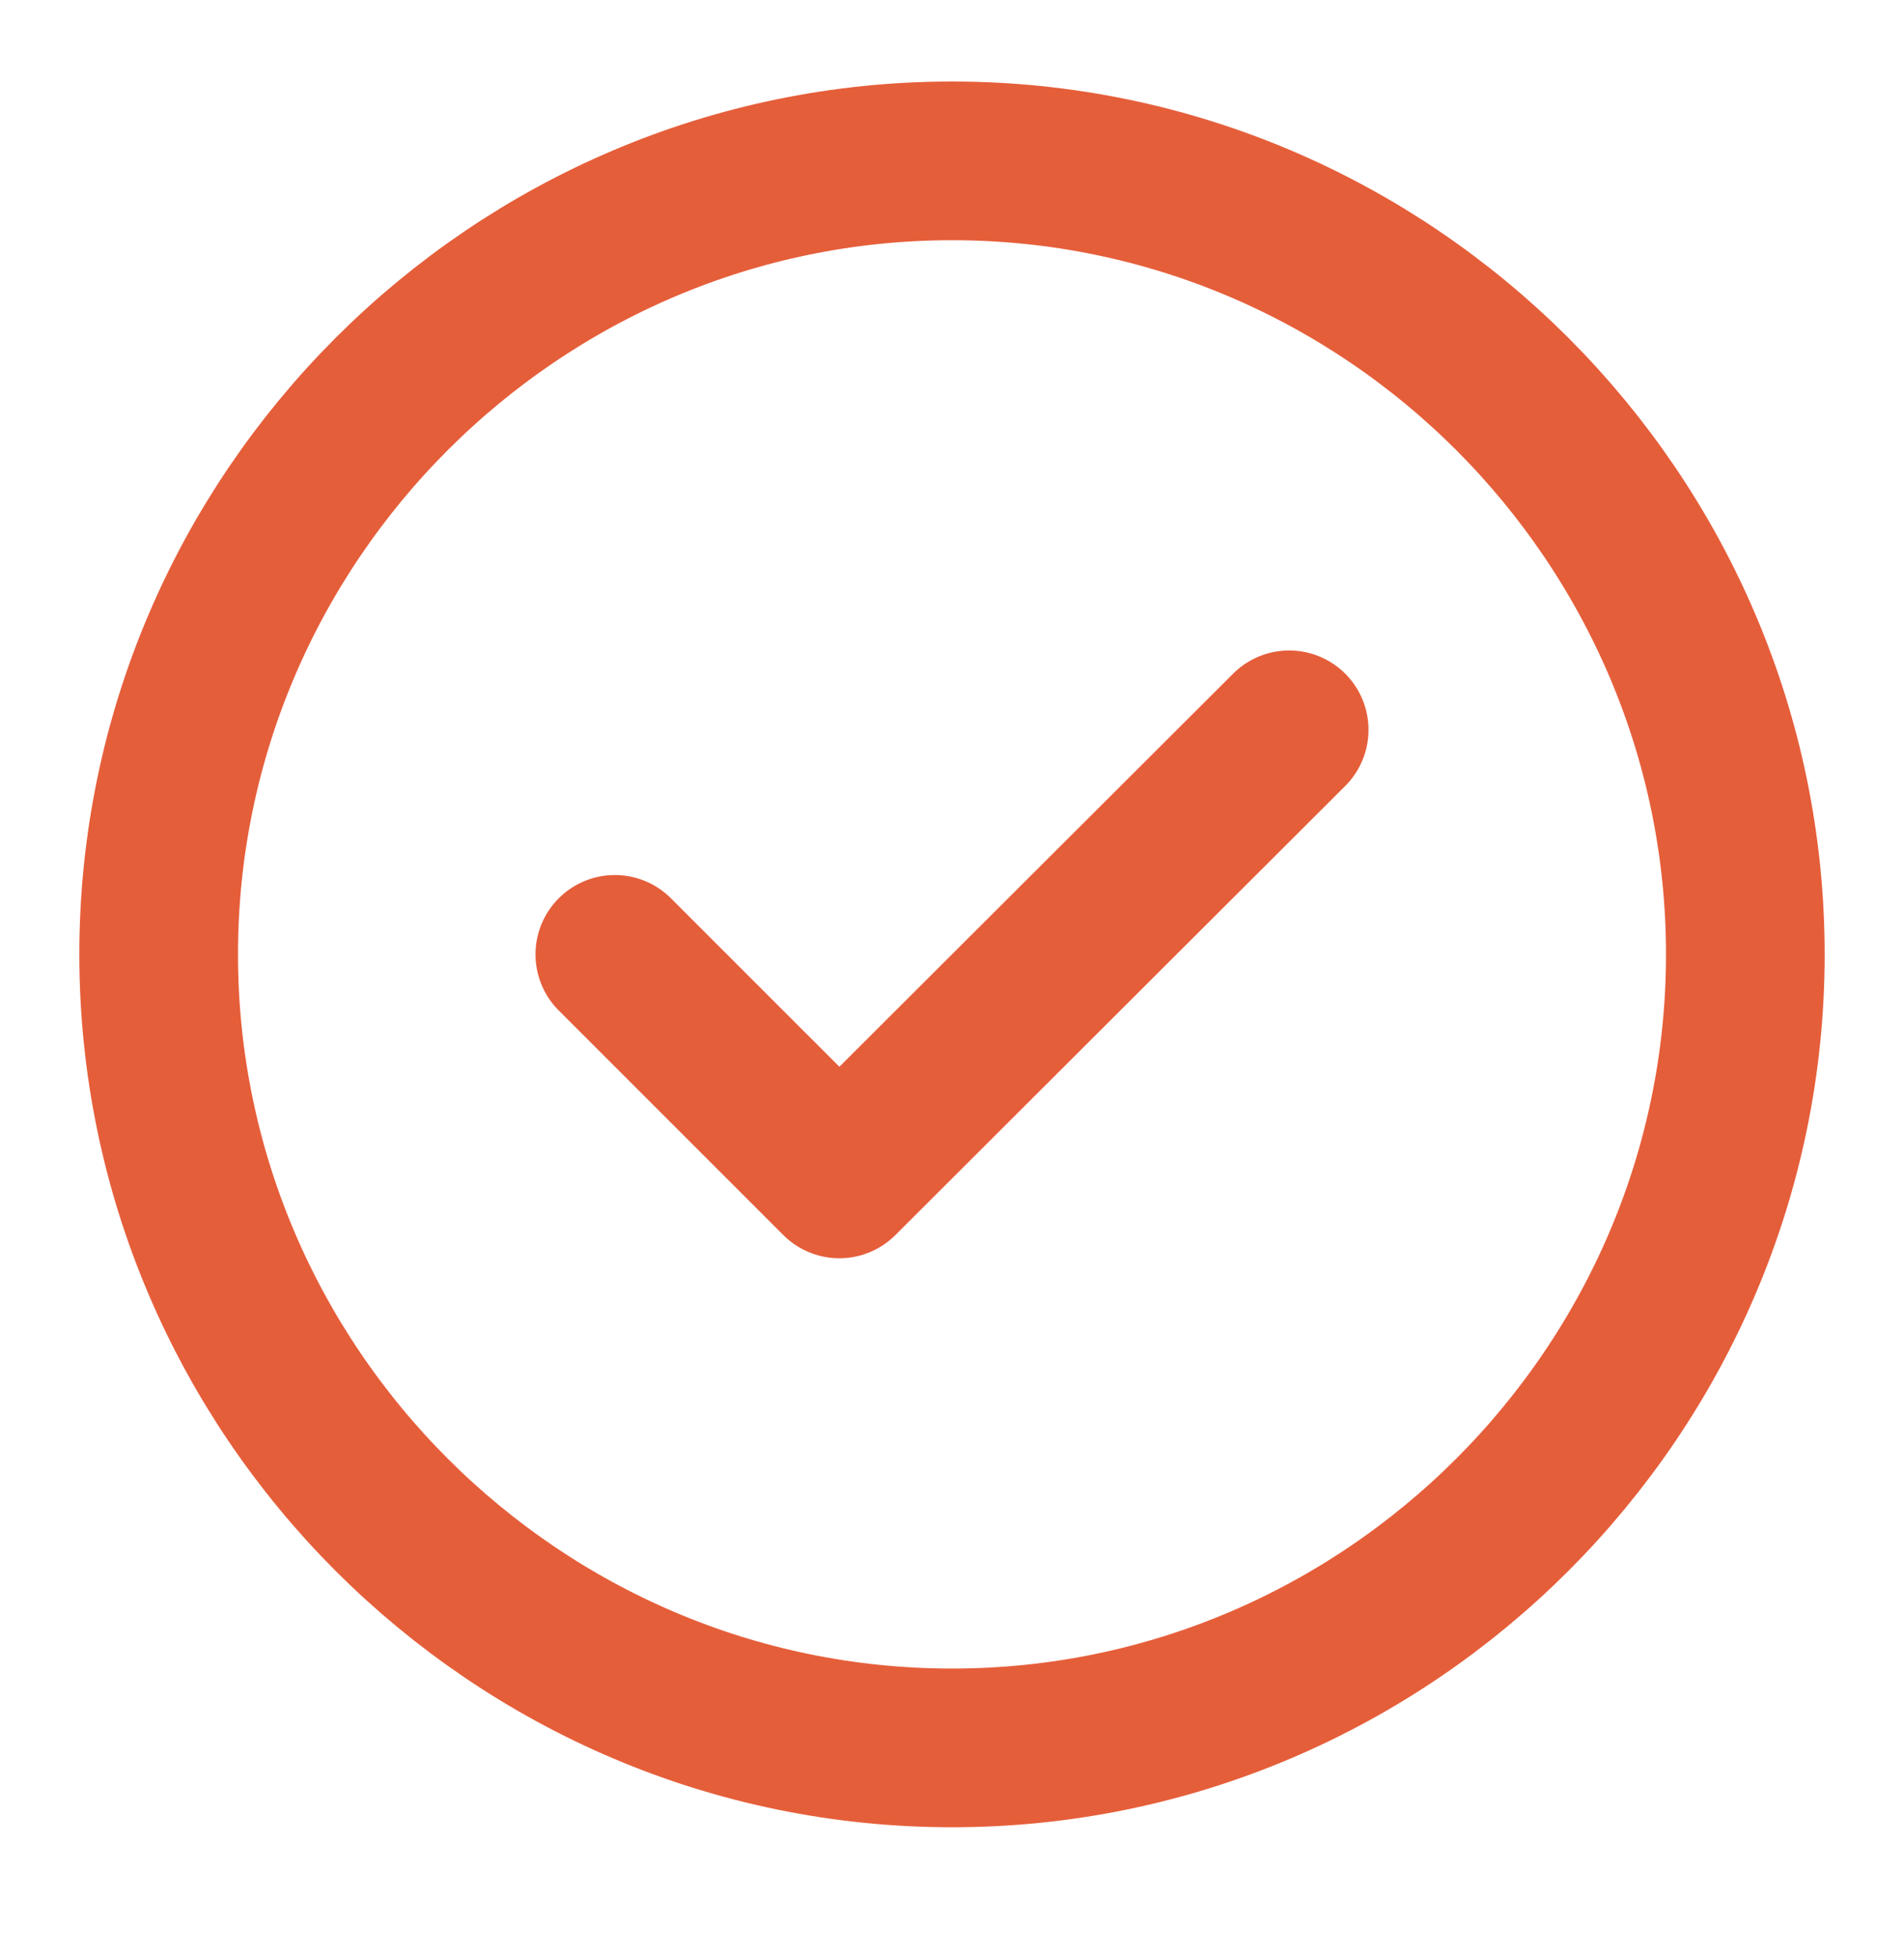 <svg width="36" height="37" viewBox="0 0 36 37" fill="none" xmlns="http://www.w3.org/2000/svg">
<path d="M18 33.041C26.25 33.041 33 26.291 33 18.041C33 9.791 26.25 3.041 18 3.041C9.75 3.041 3 9.791 3 18.041C3 26.291 9.75 33.041 18 33.041Z" stroke="#E55E3A" stroke-width="3" stroke-linecap="round" stroke-linejoin="round"/>
<path d="M11.625 18.041L15.87 22.285L24.375 13.796" stroke="#E55E3A" stroke-width="3" stroke-linecap="round" stroke-linejoin="round"/>
</svg>
